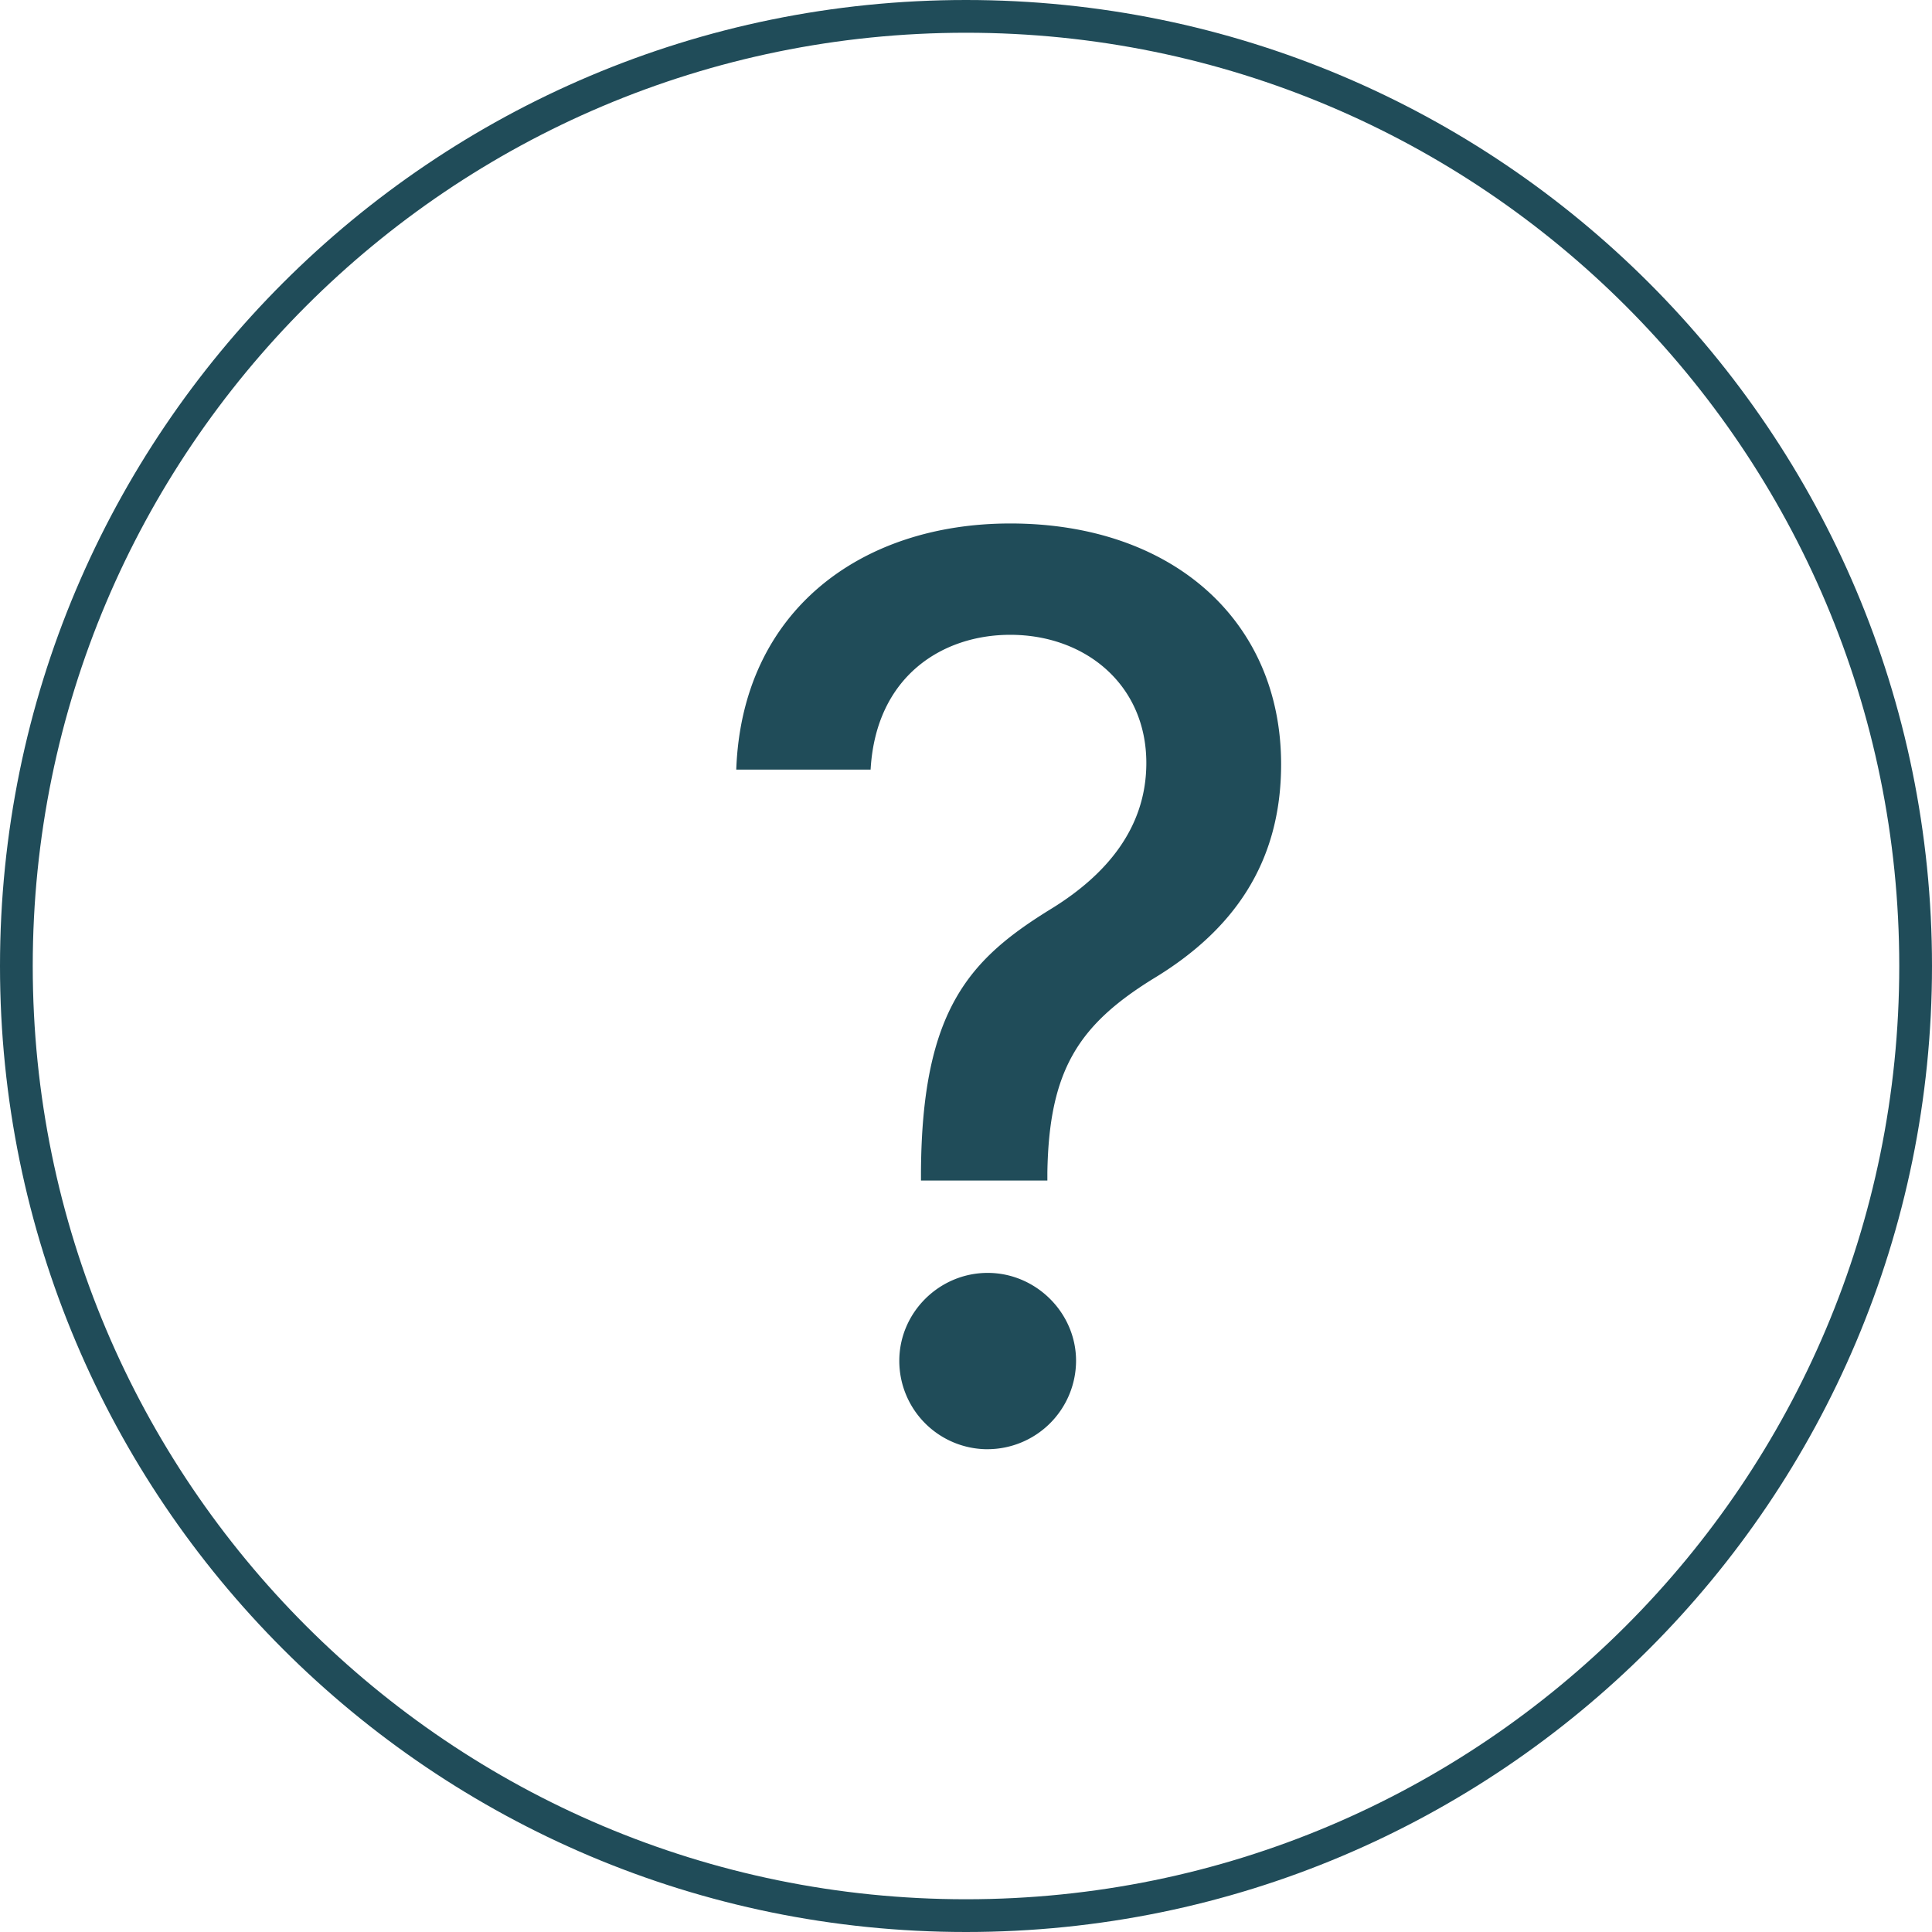 <svg width="59" height="59" fill="none" xmlns="http://www.w3.org/2000/svg"><path fill-rule="evenodd" clip-rule="evenodd" d="M29.5 58C45.24 58 58 45.24 58 29.5S45.24 1 29.5 1 1 13.76 1 29.5 13.76 58 29.5 58zm0 1C45.792 59 59 45.792 59 29.5S45.792 0 29.5 0 0 13.208 0 29.5 13.208 59 29.5 59z" fill="#204C59"/><path d="M28.125 36.052h3.86v-.257c.053-3.103.944-4.493 3.238-5.91 2.416-1.458 3.9-3.509 3.9-6.545 0-4.386-3.32-7.354-8.272-7.354-4.548 0-8.191 2.658-8.367 7.516h4.103c.162-2.86 2.2-4.116 4.264-4.116 2.294 0 4.156 1.525 4.156 3.914 0 2.01-1.255 3.427-2.86 4.426-2.51 1.538-3.995 3.063-4.022 8.07v.256zm2.038 8.204a2.707 2.707 0 002.698-2.699c0-1.47-1.227-2.685-2.698-2.685-1.485 0-2.7 1.215-2.7 2.685a2.698 2.698 0 002.7 2.7z" fill="#204C59"/></svg>
